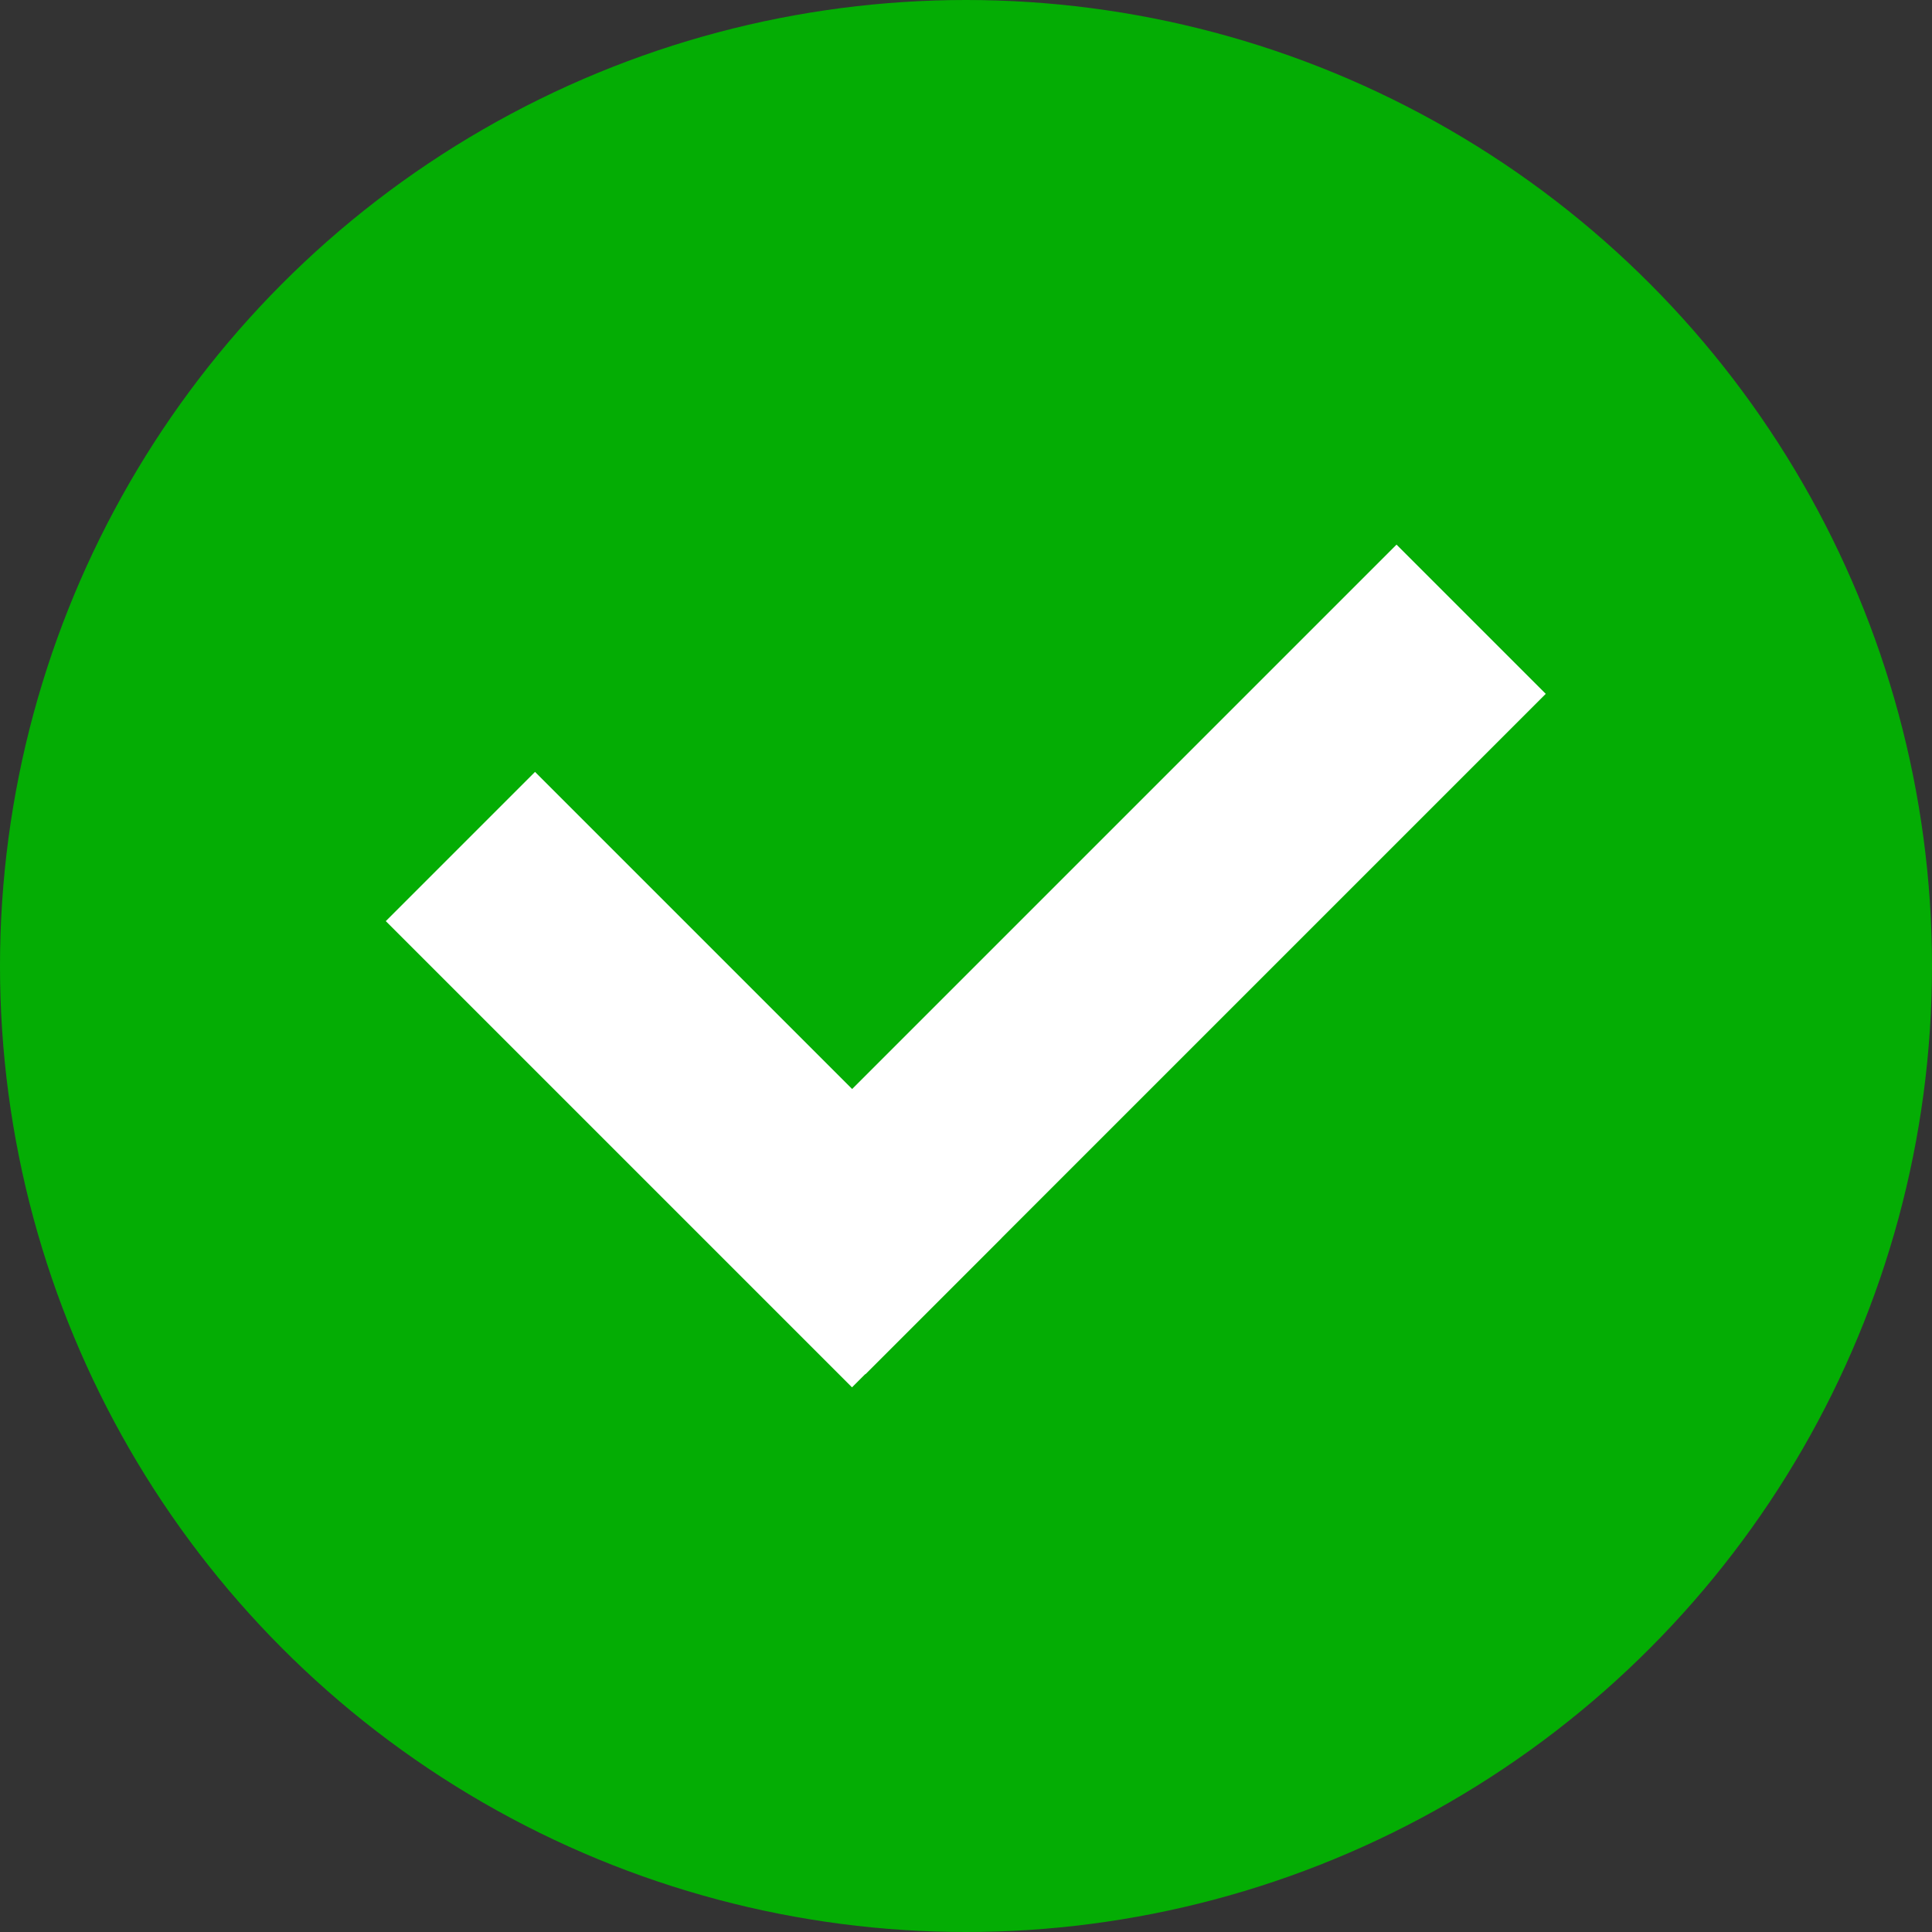 <svg xmlns="http://www.w3.org/2000/svg" xmlns:xlink="http://www.w3.org/1999/xlink" x="0" y="0" version="1.1" viewBox="0 0 16 16" xml:space="preserve" style="enable-background:new 0 0 16 16"><rect x="0" y="0" width="16" height="16" fill="#333333" stroke="none"/><g id="icon-tick-green-circle"><g><circle style="fill:#04ad04" cx="8" cy="8" r="8"/><g><rect style="fill:#fff" width="1.748" height="5.461" x="4.871" y="6.211" transform="matrix(0.707 -0.707 0.707 0.707 -4.64 6.681)"/><rect style="fill:#fff" width="7.97" height="1.748" x="5.383" y="7.072" transform="matrix(0.707 -0.707 0.707 0.707 -2.875 8.951)"/></g></g></g></svg>